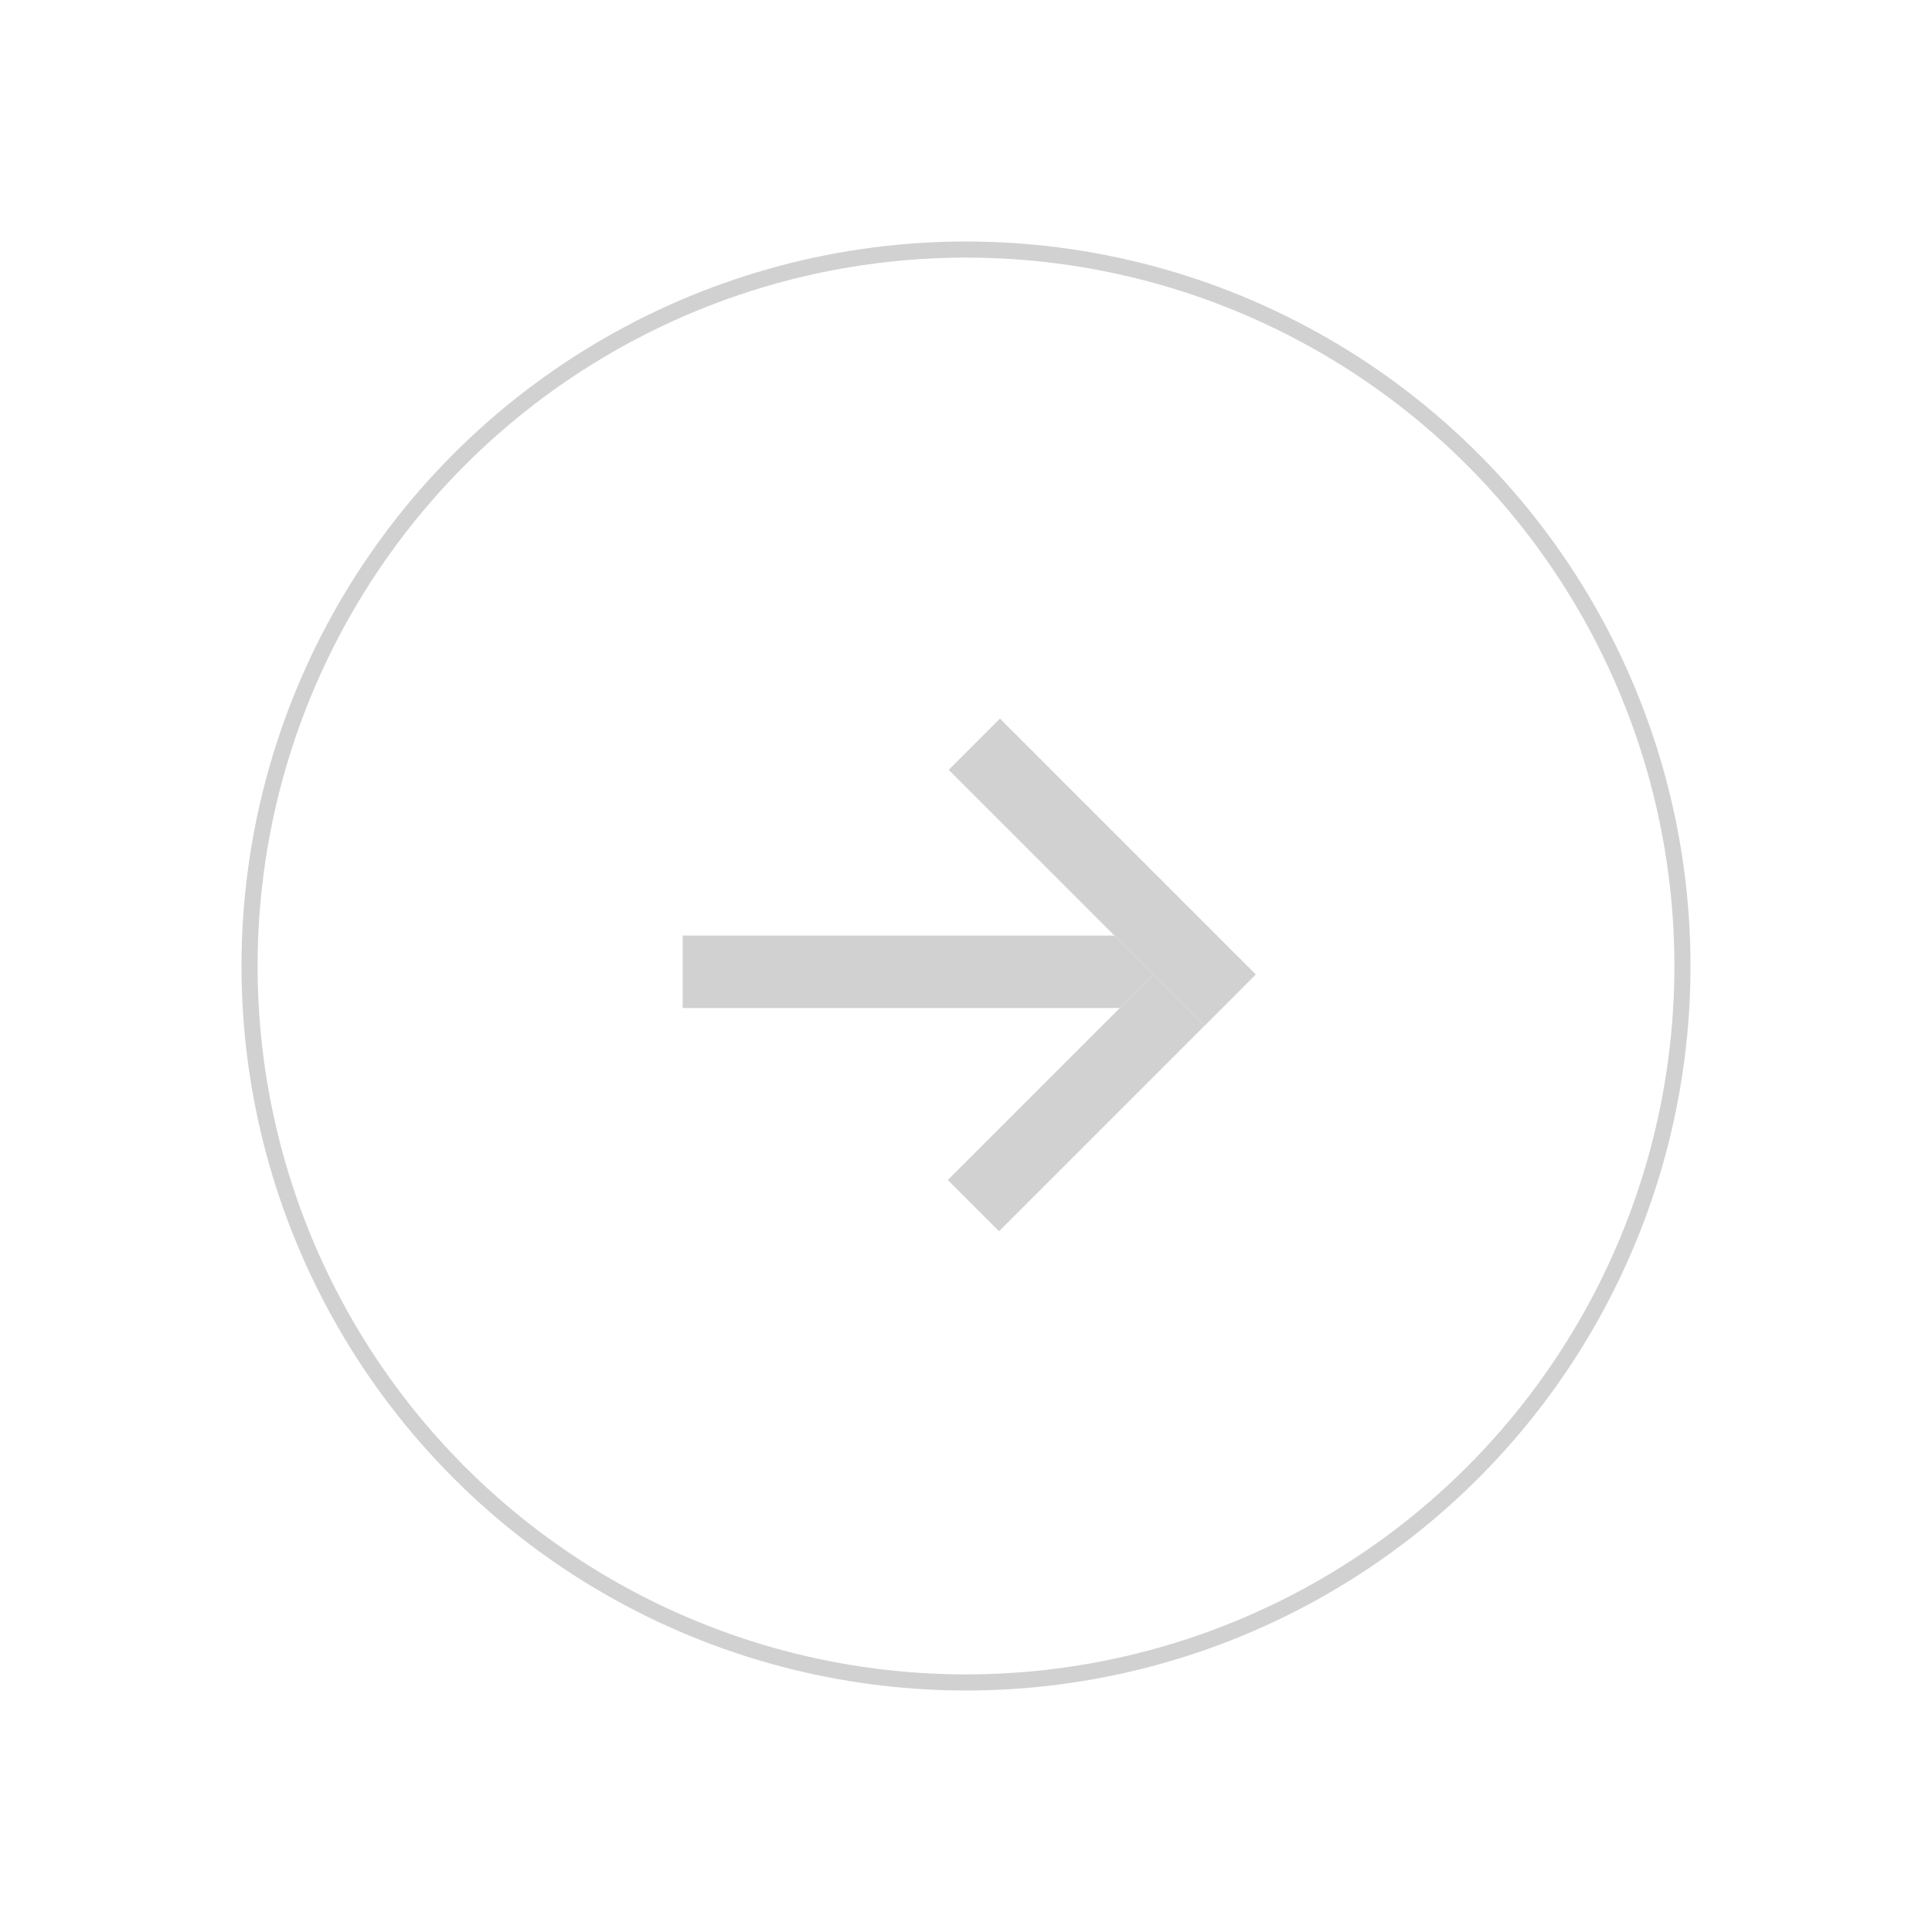 <svg width="120" height="120" viewBox="0 0 120 120" fill="none" xmlns="http://www.w3.org/2000/svg">
<g id="Component 13" opacity="0.9" filter="url(#filter0_d_4_246)">
<circle id="Ellipse 9" cx="54" cy="54" r="44.5" fill="white" stroke="#CCCCCC"/>
<g id="Rectangle 35">
<rect x="67.901" y="56.61" width="31.5" height="4.5" transform="rotate(-180 67.901 56.61)" fill="white"/>
<rect x="67.901" y="56.61" width="31.5" height="4.5" transform="rotate(-180 67.901 56.61)" fill="#CCCCCC"/>
</g>
<g id="Rectangle 36">
<rect x="70.901" y="55.624" width="21" height="4.5" transform="rotate(135 70.901 55.624)" fill="white"/>
<rect x="70.901" y="55.624" width="21" height="4.5" transform="rotate(135 70.901 55.624)" fill="#CCCCCC"/>
</g>
<g id="Rectangle 37">
<rect x="68.818" y="57.709" width="22.473" height="4.5" transform="rotate(-135 68.818 57.709)" fill="white"/>
<rect x="68.818" y="57.709" width="22.473" height="4.5" transform="rotate(-135 68.818 57.709)" fill="#CCCCCC"/>
</g>
</g>
<defs>
<filter id="filter0_d_4_246" x="0" y="0" width="120" height="120" filterUnits="userSpaceOnUse" color-interpolation-filters="sRGB">
<feFlood flood-opacity="0" result="BackgroundImageFix"/>
<feColorMatrix in="SourceAlpha" type="matrix" values="0 0 0 0 0 0 0 0 0 0 0 0 0 0 0 0 0 0 127 0" result="hardAlpha"/>
<feOffset dx="6" dy="6"/>
<feGaussianBlur stdDeviation="7.5"/>
<feColorMatrix type="matrix" values="0 0 0 0 0 0 0 0 0 0 0 0 0 0 0 0 0 0 0.06 0"/>
<feBlend mode="normal" in2="BackgroundImageFix" result="effect1_dropShadow_4_246"/>
<feBlend mode="normal" in="SourceGraphic" in2="effect1_dropShadow_4_246" result="shape"/>
</filter>
</defs>
</svg>
